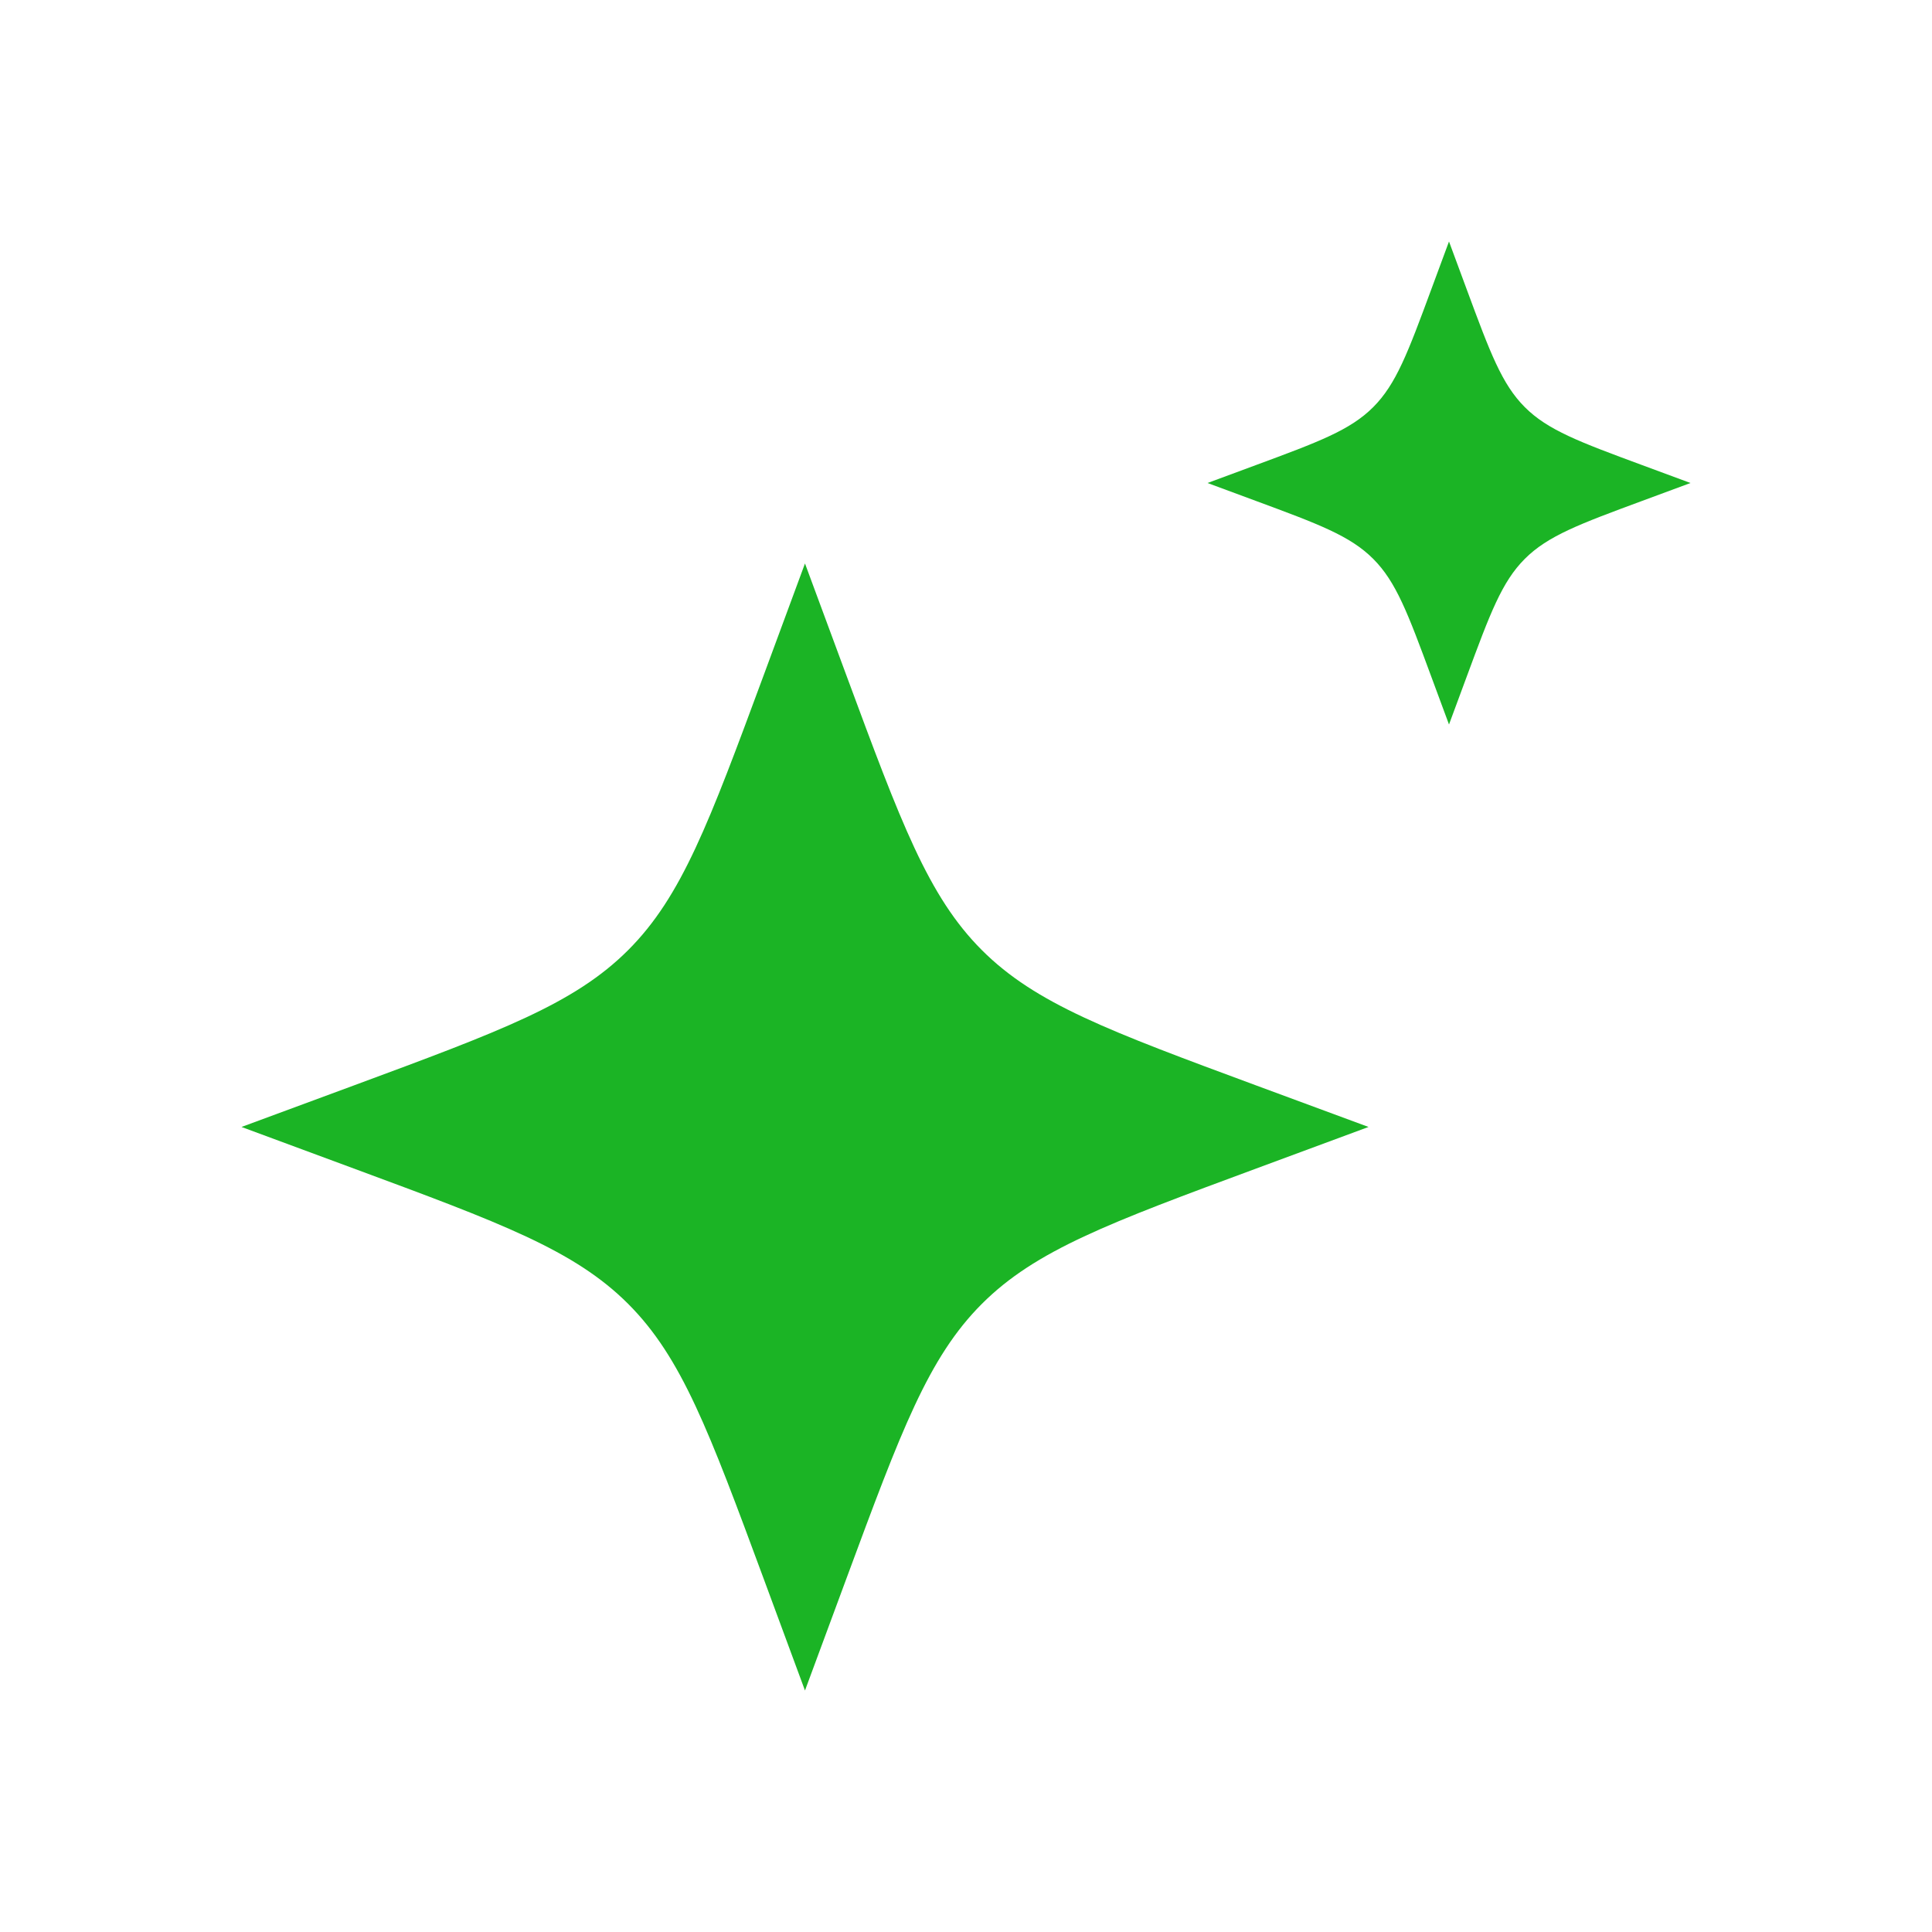 <svg width="32" height="32" viewBox="0 0 32 32" fill="none" xmlns="http://www.w3.org/2000/svg">
<path d="M13.333 9.333L12.646 11.192C11.744 13.629 11.293 14.848 10.404 15.737C9.515 16.626 8.296 17.077 5.859 17.979L4 18.666L5.859 19.354C8.296 20.256 9.515 20.707 10.404 21.596C11.293 22.485 11.744 23.704 12.646 26.141L13.333 28L14.021 26.141C14.923 23.704 15.374 22.485 16.263 21.596C17.152 20.707 18.371 20.256 20.808 19.354L22.667 18.666L20.808 17.979C18.371 17.077 17.152 16.626 16.263 15.737C15.374 14.848 14.923 13.629 14.021 11.192L13.333 9.333Z" fill="#1BB425"/>
<path d="M24 4L23.705 4.797C23.319 5.841 23.125 6.363 22.744 6.744C22.363 7.125 21.841 7.319 20.797 7.705L20 8L20.797 8.295C21.841 8.681 22.363 8.875 22.744 9.256C23.125 9.637 23.319 10.159 23.705 11.203L24 12L24.295 11.203C24.681 10.159 24.875 9.637 25.256 9.256C25.637 8.875 26.159 8.681 27.203 8.295L28 8L27.203 7.705C26.159 7.319 25.637 7.125 25.256 6.744C24.875 6.363 24.681 5.841 24.295 4.797L24 4Z" fill="#1BB425"/>
</svg>
